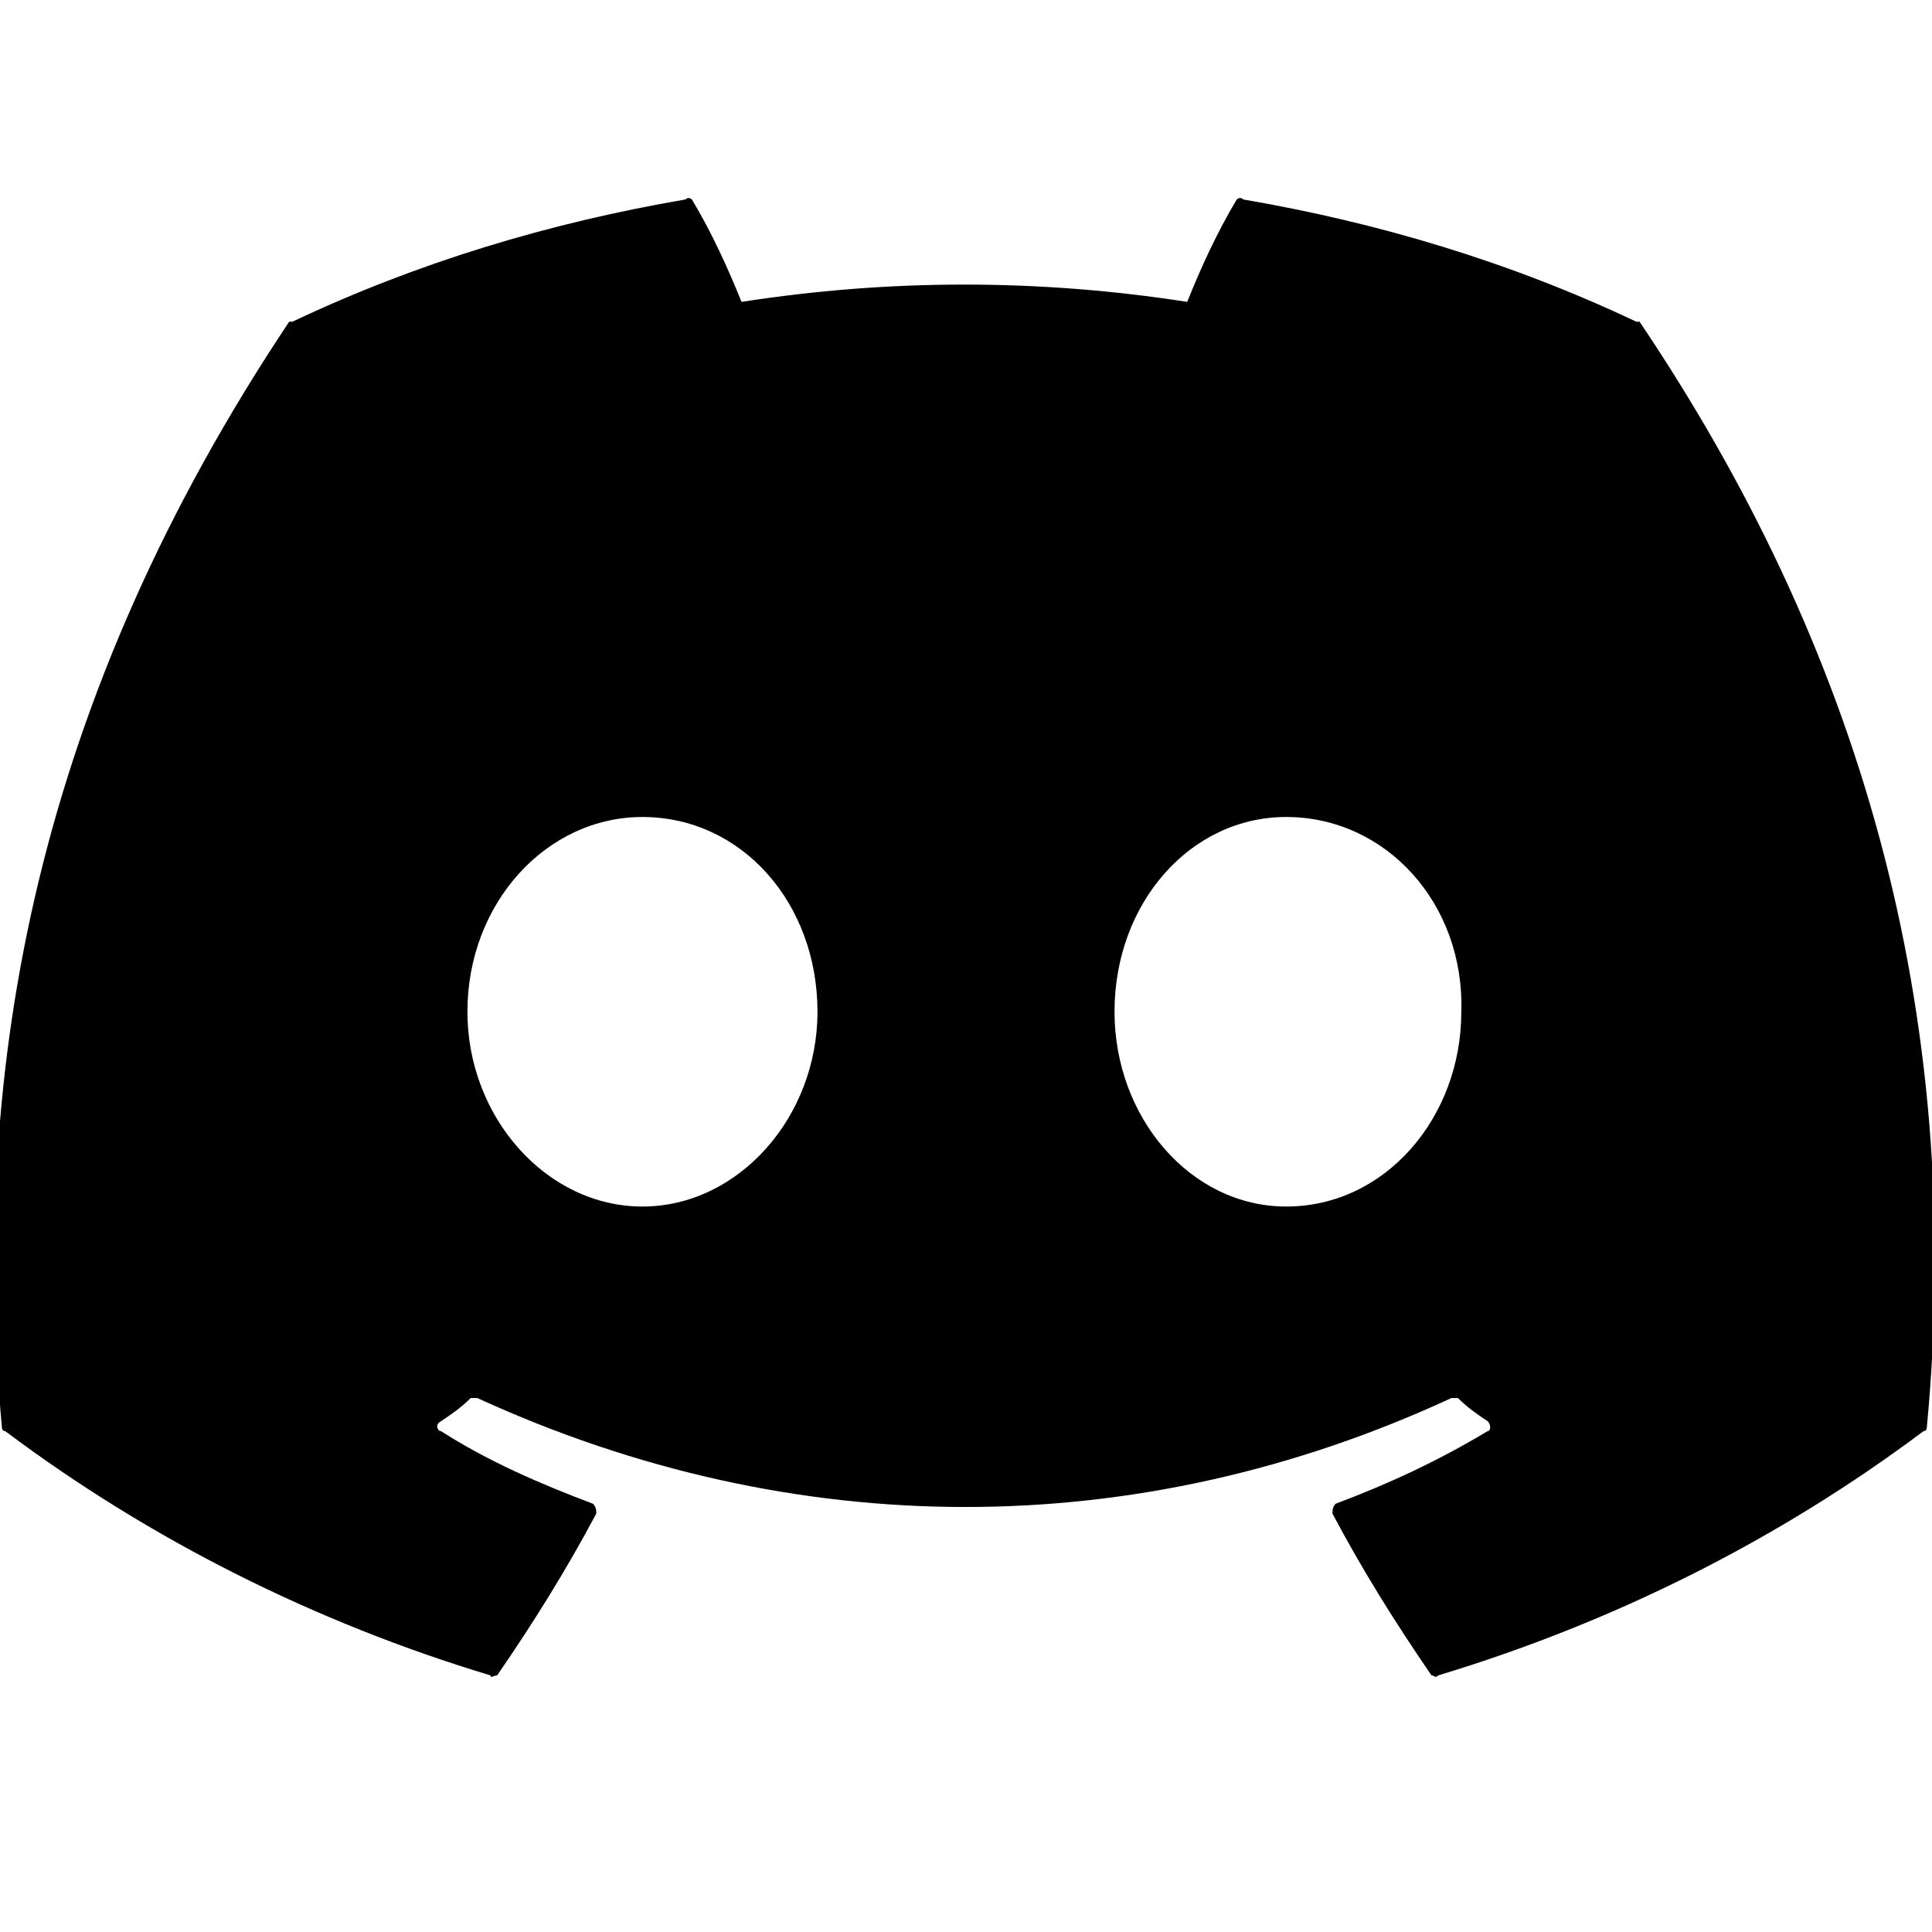 <svg
  width="16"
  height="16"
  viewBox="0 0 16 16"
  fill="none"
  xmlns="http://www.w3.org/2000/svg"
  data-fui-icon="true"
>
  <g clip-path="url(#clip0_215_24)">
    <path
      d="M13.578 2.664C15.383 5.344 16.285 8.352 15.957 11.824C15.957 11.824 15.957 11.852 15.93 11.852C14.727 12.754 13.359 13.438 11.91 13.875C11.883 13.902 11.883 13.875 11.855 13.875C11.555 13.438 11.281 13 11.035 12.535C11.035 12.508 11.035 12.48 11.062 12.453C11.5 12.289 11.91 12.098 12.32 11.852C12.348 11.852 12.348 11.797 12.32 11.77C12.238 11.715 12.156 11.66 12.074 11.578C12.047 11.578 12.047 11.578 12.02 11.578C9.422 12.781 6.578 12.781 3.953 11.578C3.926 11.578 3.898 11.578 3.898 11.578C3.816 11.66 3.734 11.715 3.652 11.77C3.598 11.797 3.625 11.852 3.652 11.852C4.035 12.098 4.473 12.289 4.91 12.453C4.938 12.48 4.938 12.508 4.938 12.535C4.691 13 4.418 13.438 4.117 13.875C4.09 13.875 4.062 13.902 4.062 13.875C2.613 13.438 1.246 12.754 0.043 11.852C0.016 11.852 0.016 11.824 0.016 11.824C-0.258 8.816 0.316 5.781 2.395 2.664C2.395 2.664 2.395 2.664 2.422 2.664C3.461 2.172 4.555 1.844 5.676 1.652C5.703 1.625 5.73 1.652 5.73 1.652C5.895 1.926 6.031 2.227 6.141 2.5C7.371 2.309 8.602 2.309 9.832 2.5C9.941 2.227 10.078 1.926 10.242 1.652C10.242 1.652 10.27 1.625 10.297 1.652C11.418 1.844 12.512 2.172 13.551 2.664C13.578 2.664 13.578 2.664 13.578 2.664ZM5.32 9.992C6.113 9.992 6.77 9.254 6.77 8.379C6.77 7.477 6.141 6.766 5.32 6.766C4.527 6.766 3.871 7.477 3.871 8.379C3.871 9.254 4.527 9.992 5.32 9.992ZM10.652 9.992C11.473 9.992 12.102 9.254 12.102 8.379C12.129 7.477 11.473 6.766 10.652 6.766C9.859 6.766 9.23 7.477 9.23 8.379C9.23 9.254 9.859 9.992 10.652 9.992Z"
      fill="currentColor"
    />
  </g>
  <defs>
    <clipPath id="clip0_215_24">
      <path fill="currentColor" d="M0 0H16V16H0z" />
    </clipPath>
  </defs>
</svg>
